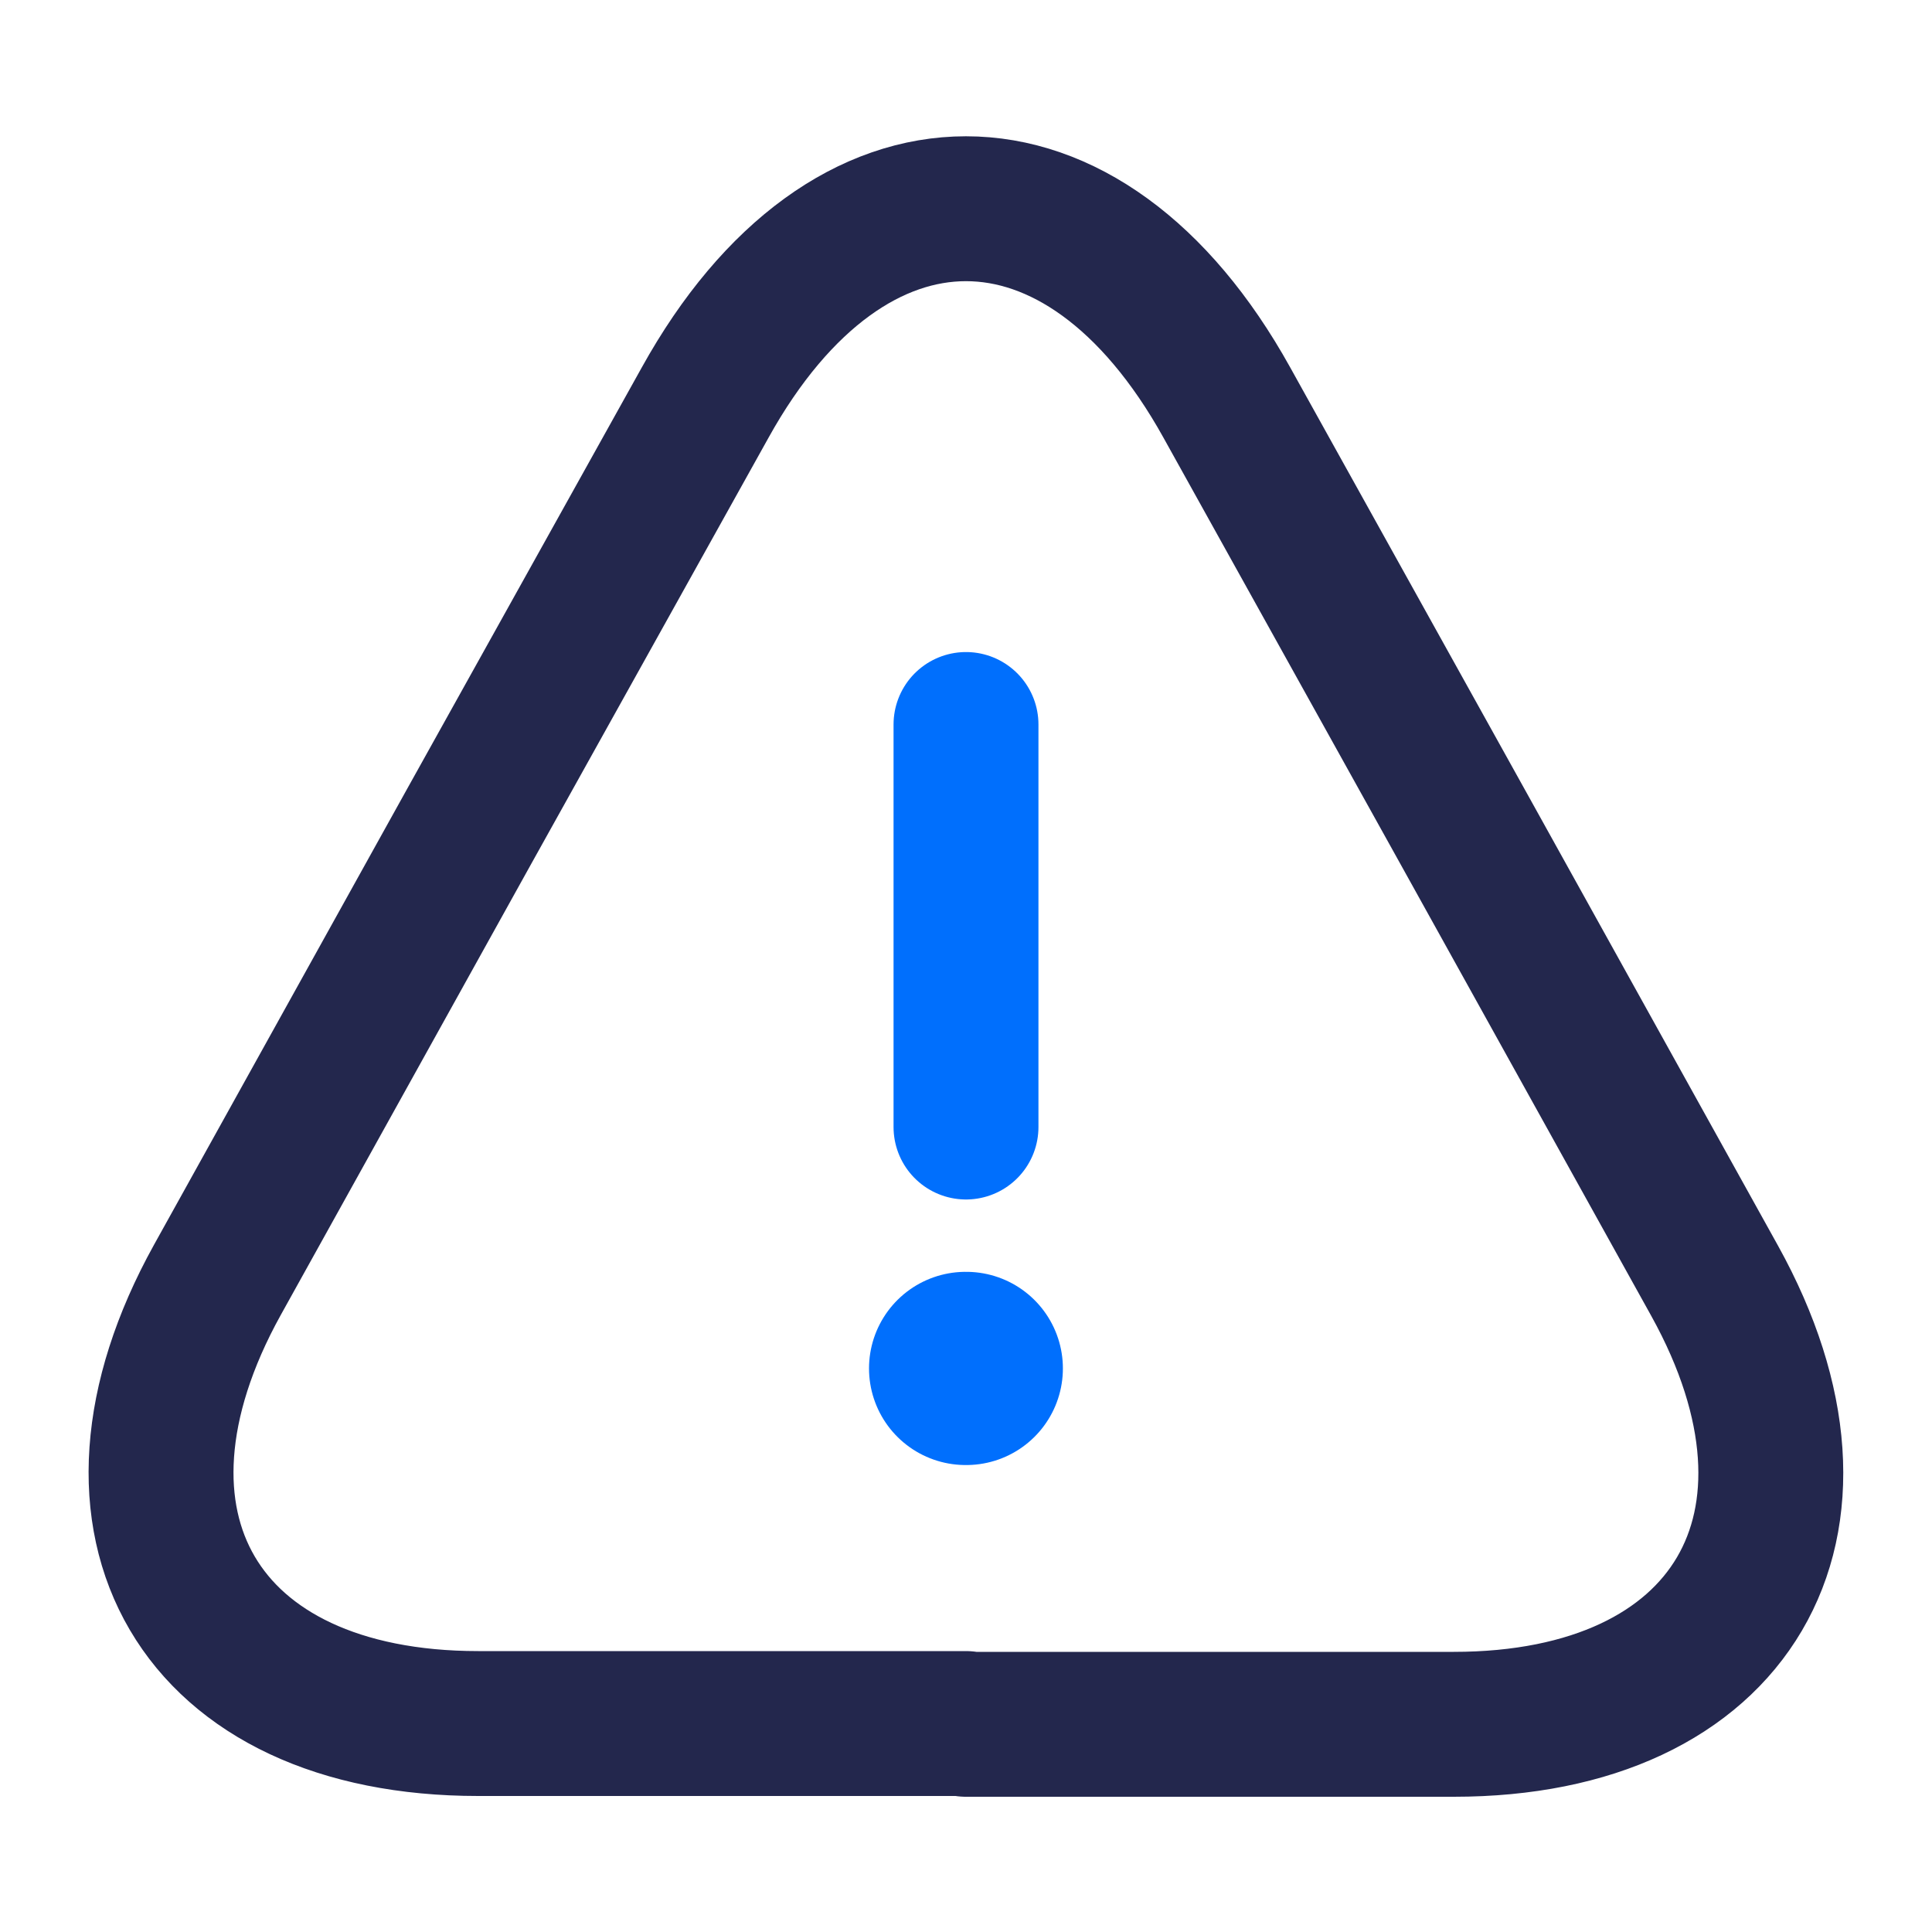 <svg width="20" height="20" viewBox="0 0 20 20" fill="none" xmlns="http://www.w3.org/2000/svg">
<path d="M10 7.5V11.667" stroke="#006FFD" stroke-width="1.5" stroke-linecap="round" stroke-linejoin="round"/>
<path d="M10 17.842H4.95C2.058 17.842 0.85 15.775 2.25 13.25L4.85 8.567L7.3 4.167C8.783 1.492 11.216 1.492 12.7 4.167L15.15 8.575L17.75 13.259C19.15 15.784 17.933 17.85 15.05 17.85H10V17.842Z" stroke="#23274D" stroke-width="1.5" stroke-linecap="round" stroke-linejoin="round"/>
<path d="M9.996 14.166H10.003" stroke="#006FFD" stroke-width="2" stroke-linecap="round" stroke-linejoin="round"/>
</svg>
